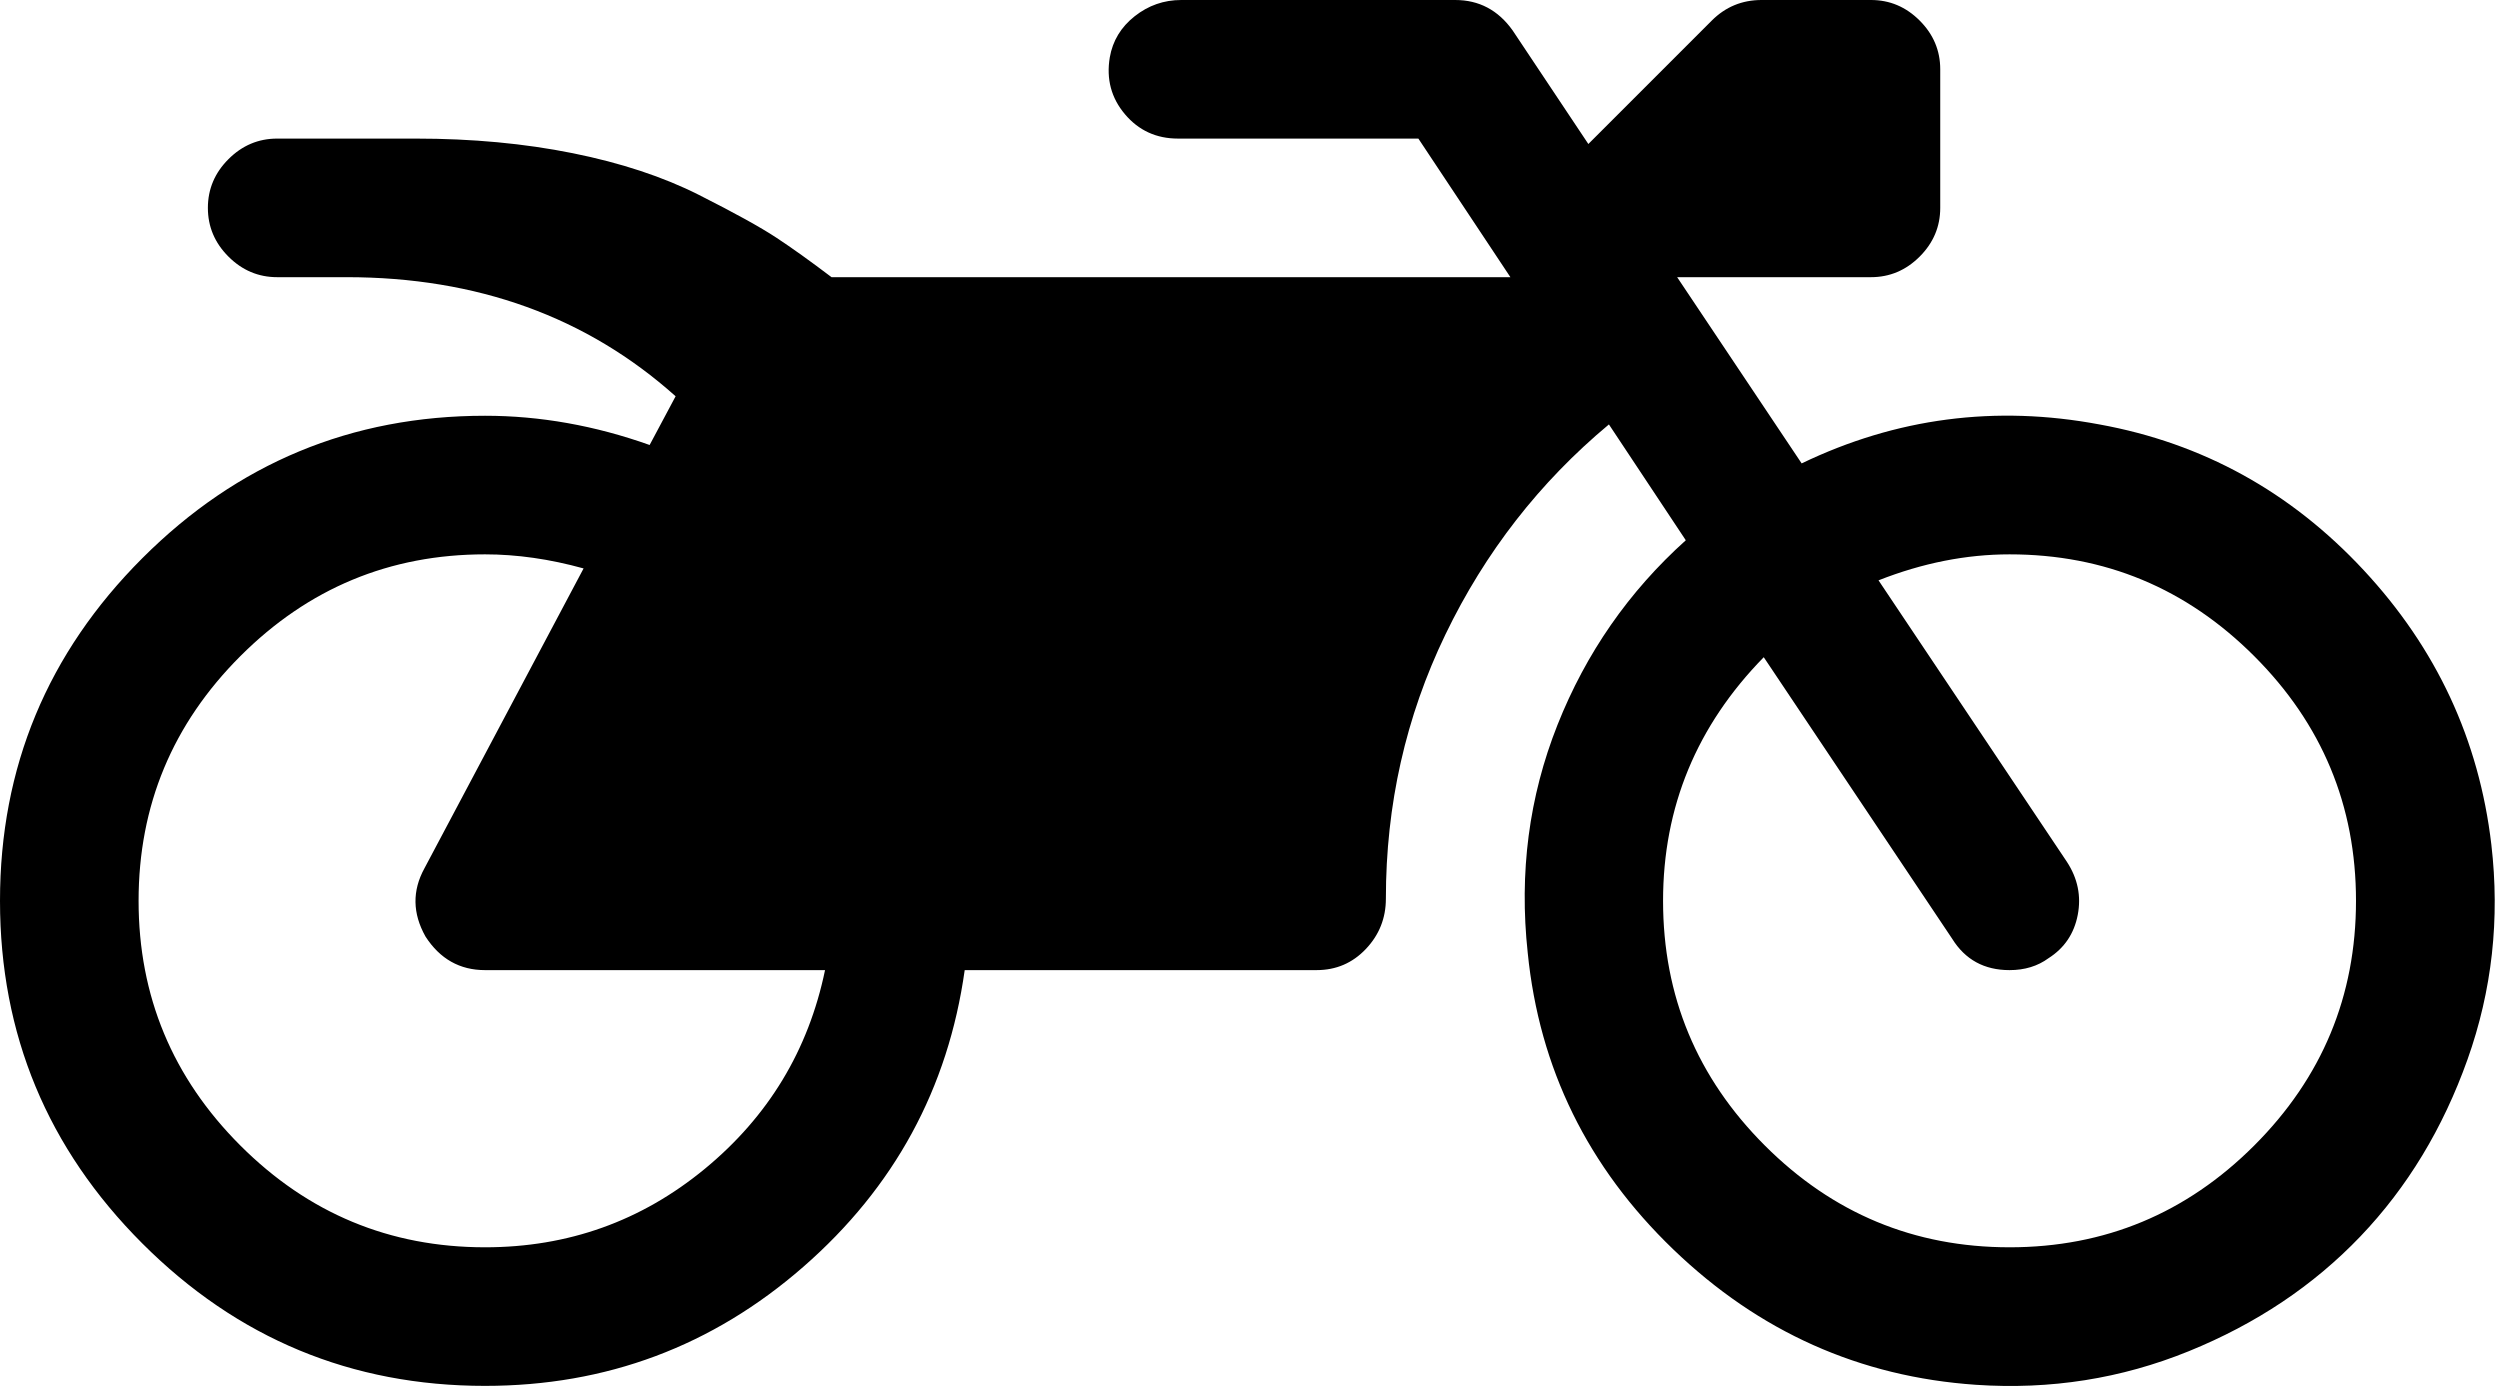 <svg xmlns="http://www.w3.org/2000/svg" viewBox="0 0 1319.427 733.524"><path d="M1314.856 445.714q6.857 58.857-12.571 113.429t-56.571 93.429-90.571 60.57-112.286 17.715q-92-6.286-159.714-71.43t-76.857-156.57Q799.429 439.427 822 382.57t67.714-97.43L849.143 224q-54.857 45.714-86.286 110.857t-31.429 139.429q0 15.429-10.571 26.57t-26 11.144H509.143Q496 605.713 424 668.569t-168 62.858q-105.714 0-180.857-75.143T0 475.427 75.143 294.57 256 219.427q43.429 0 86.857 15.429l13.714-25.714q-70.286-62.857-173.714-62.857h-36.571q-14.857 0-25.714-10.857t-10.857-25.714T120.572 84t25.714-10.857h73.143q44.571 0 82.857 7.714t66.571 22 40.857 22.57 29.143 20.858h358.286l-48.571-73.143H621.715q-17.143 0-28-12.857t-8-30q2.286-13.143 13.143-21.714T623.429 0H768q18.857 0 30.286 16l40 60 65.143-65.143Q914.286 0 929.715 0h57.714q14.857 0 25.714 10.857T1024 36.57v73.143q0 14.857-10.857 25.714t-25.714 10.857H885.143l65.714 98.286q74.857-36 157.143-20.571 81.714 14.857 139.429 76.857t67.429 144.857zM255.999 658.284q65.714 0 116-41.428t63.429-104.857H255.999q-20 0-31.429-17.714-10.286-18.286-.571-36l84-158.286q-26.857-7.43-52-7.43-75.429 0-129.143 53.715T73.142 475.427t53.714 129.143 129.143 53.714zm804.571 0q75.429 0 129.143-53.713t53.714-129.143-53.714-129.143-129.143-53.714q-34.286 0-69.143 13.714l99.429 148.57q8.571 13.144 5.714 28t-15.429 22.858q-8.571 6.286-20.571 6.286-20 0-30.286-16.571l-99.429-148.571q-53.143 54.286-53.143 128.57 0 75.43 53.714 129.144t129.143 53.714z"/></svg>